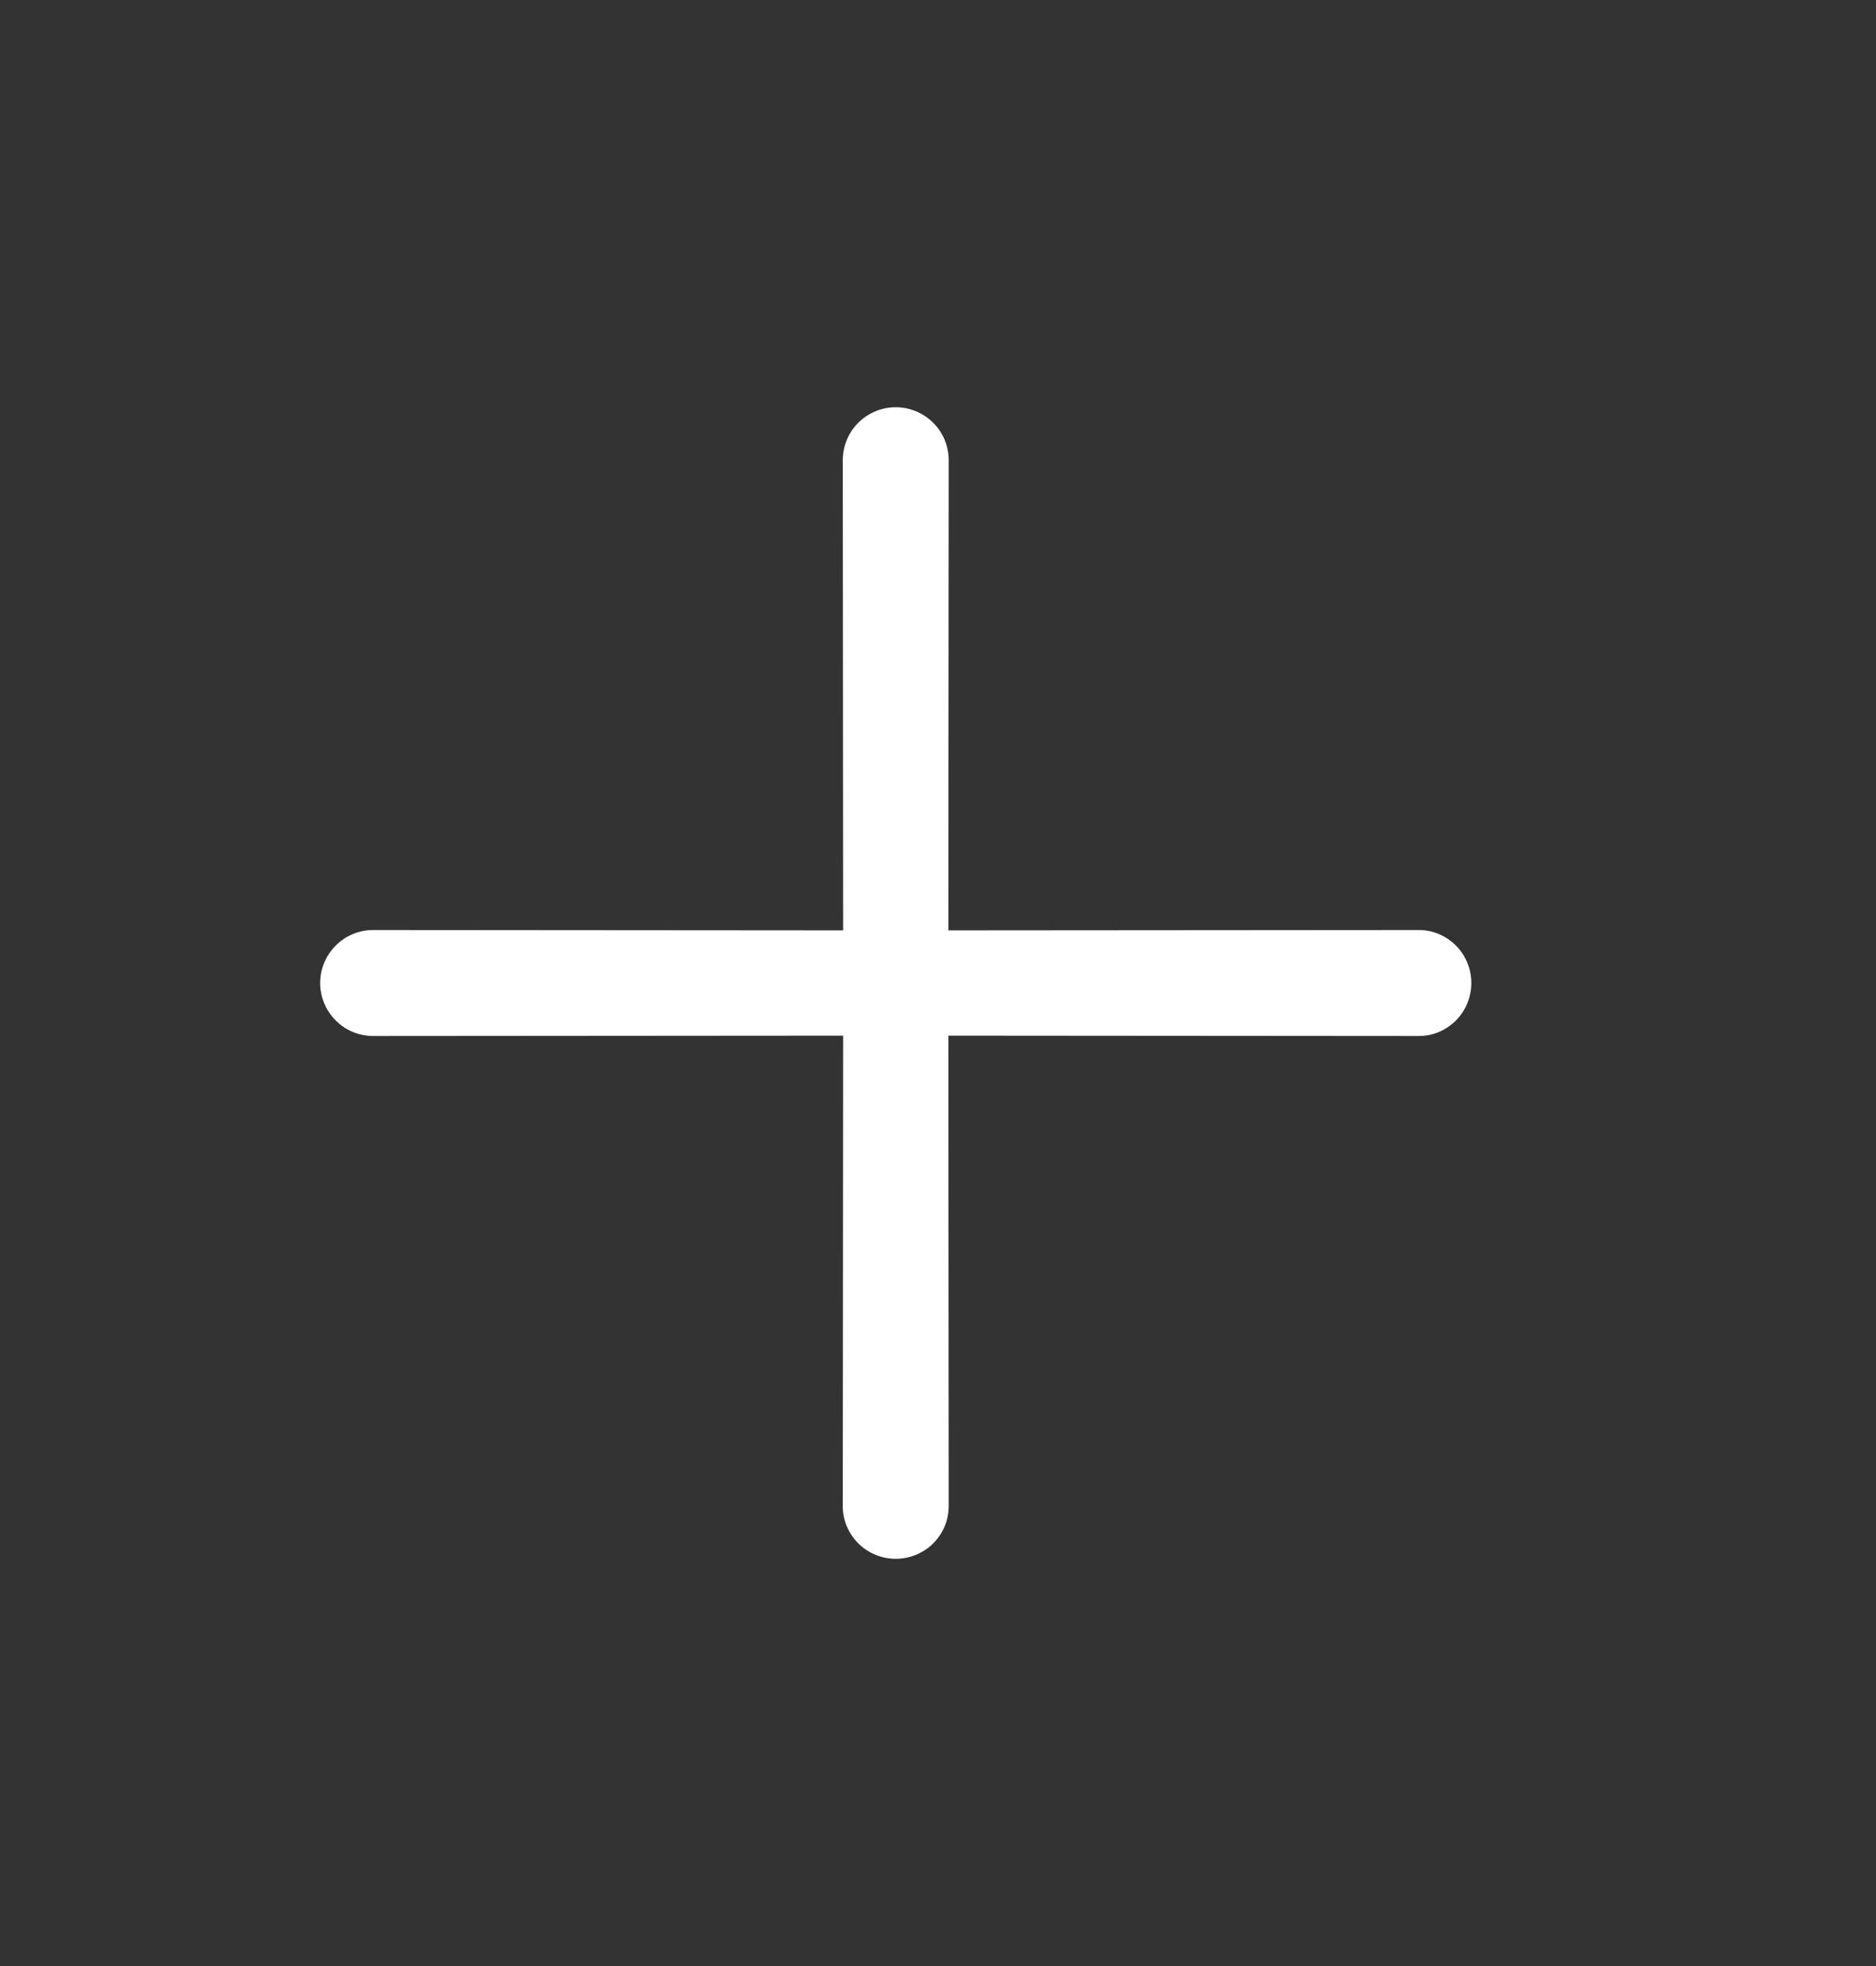 <svg width="21" height="22" viewBox="0 0 21 22" fill="none" xmlns="http://www.w3.org/2000/svg">
<rect x="0" y="0" width="21" height="22" fill="#333333" stroke="none"/>
<g clip-path="url(#clip0_120_368)">
<path d="M10.616 10.411L10.62 5.151C10.62 4.993 10.558 4.842 10.446 4.731C10.335 4.62 10.184 4.557 10.027 4.557C9.87 4.557 9.719 4.62 9.607 4.731C9.496 4.842 9.434 4.993 9.434 5.151L9.438 10.411L4.178 10.407C4.02 10.407 3.869 10.469 3.758 10.581C3.647 10.692 3.584 10.843 3.584 11C3.584 11.157 3.647 11.308 3.758 11.419C3.869 11.531 4.02 11.593 4.178 11.593L9.438 11.589L9.434 16.849C9.433 16.927 9.448 17.005 9.478 17.077C9.508 17.149 9.552 17.214 9.607 17.27C9.662 17.325 9.727 17.368 9.8 17.398C9.872 17.428 9.949 17.443 10.027 17.443C10.105 17.443 10.182 17.428 10.254 17.398C10.326 17.368 10.392 17.325 10.447 17.27C10.502 17.214 10.546 17.149 10.576 17.077C10.605 17.005 10.62 16.927 10.62 16.849L10.616 11.589L15.876 11.593C15.954 11.594 16.032 11.579 16.104 11.549C16.176 11.519 16.241 11.475 16.297 11.42C16.352 11.365 16.395 11.3 16.425 11.227C16.455 11.155 16.47 11.078 16.47 11C16.47 10.922 16.455 10.845 16.425 10.773C16.395 10.7 16.352 10.635 16.297 10.58C16.241 10.525 16.176 10.481 16.104 10.451C16.032 10.421 15.954 10.406 15.876 10.407L10.616 10.411Z" fill="white"/>
</g>
<defs>
<clipPath id="clip0_120_368">
<rect width="14.181" height="14.181" fill="white" transform="translate(0 11) rotate(-45)"/>
</clipPath>
</defs>
</svg>
